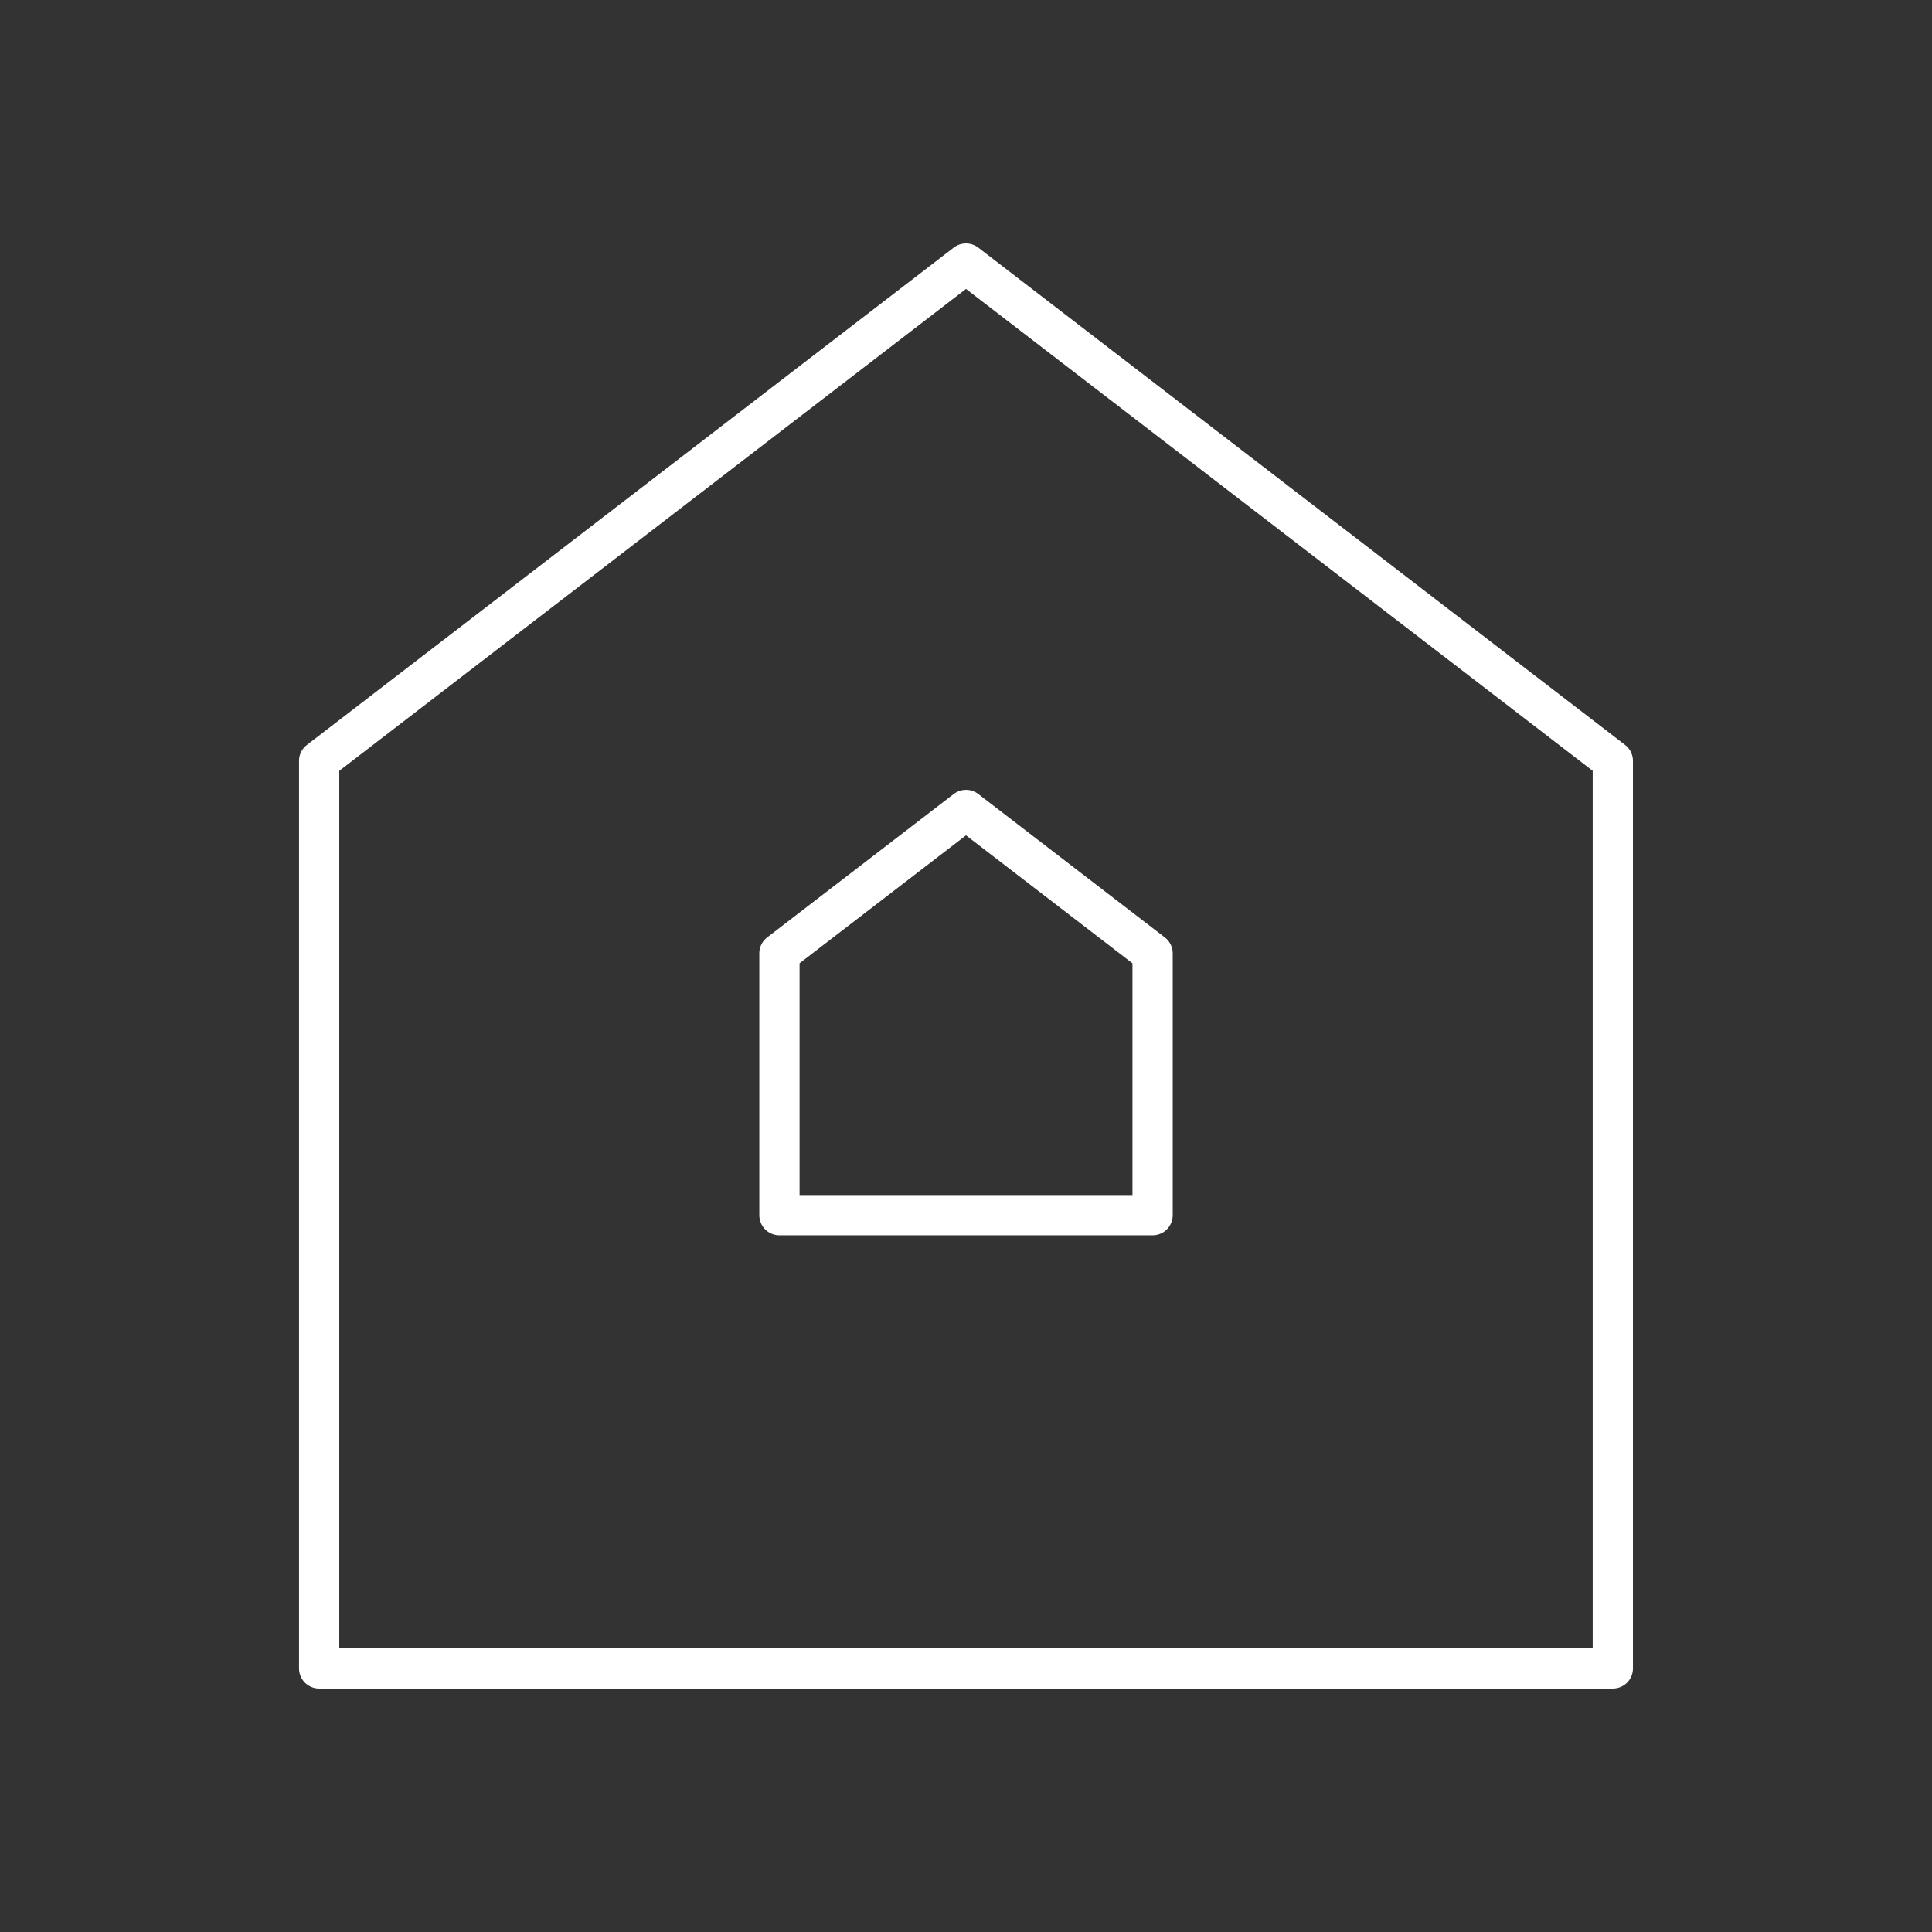 <?xml version="1.0" encoding="UTF-8"?>
<svg id="b" version="1.1" viewBox="0 0 48 48" xml:space="preserve" xmlns="http://www.w3.org/2000/svg"><rect x="0" y="0" width="48" height="48" fill="#333333" stroke="none"/><defs><style>.c{stroke-width:1px;}.c,.d{fill:none;stroke:#fff;stroke-linecap:round;stroke-linejoin:round;}.e{fill:#fff;stroke-width:0px;}</style><style>.a{fill:none;stroke:#fff;stroke-linecap:round;stroke-linejoin:round;}</style></defs><path d="m7.93 18.904 16.07-12.356 16.07 12.356m-32.141 0v22.548h32.141v-22.548" fill="none" stroke="#fff" stroke-linecap="round" stroke-linejoin="round"/><path d="m19.364 23.687 4.636-3.564 4.636 3.564m-9.271 0v6.504h9.271v-6.504" fill="none" stroke="#fff" stroke-linecap="round" stroke-linejoin="round"/></svg>
